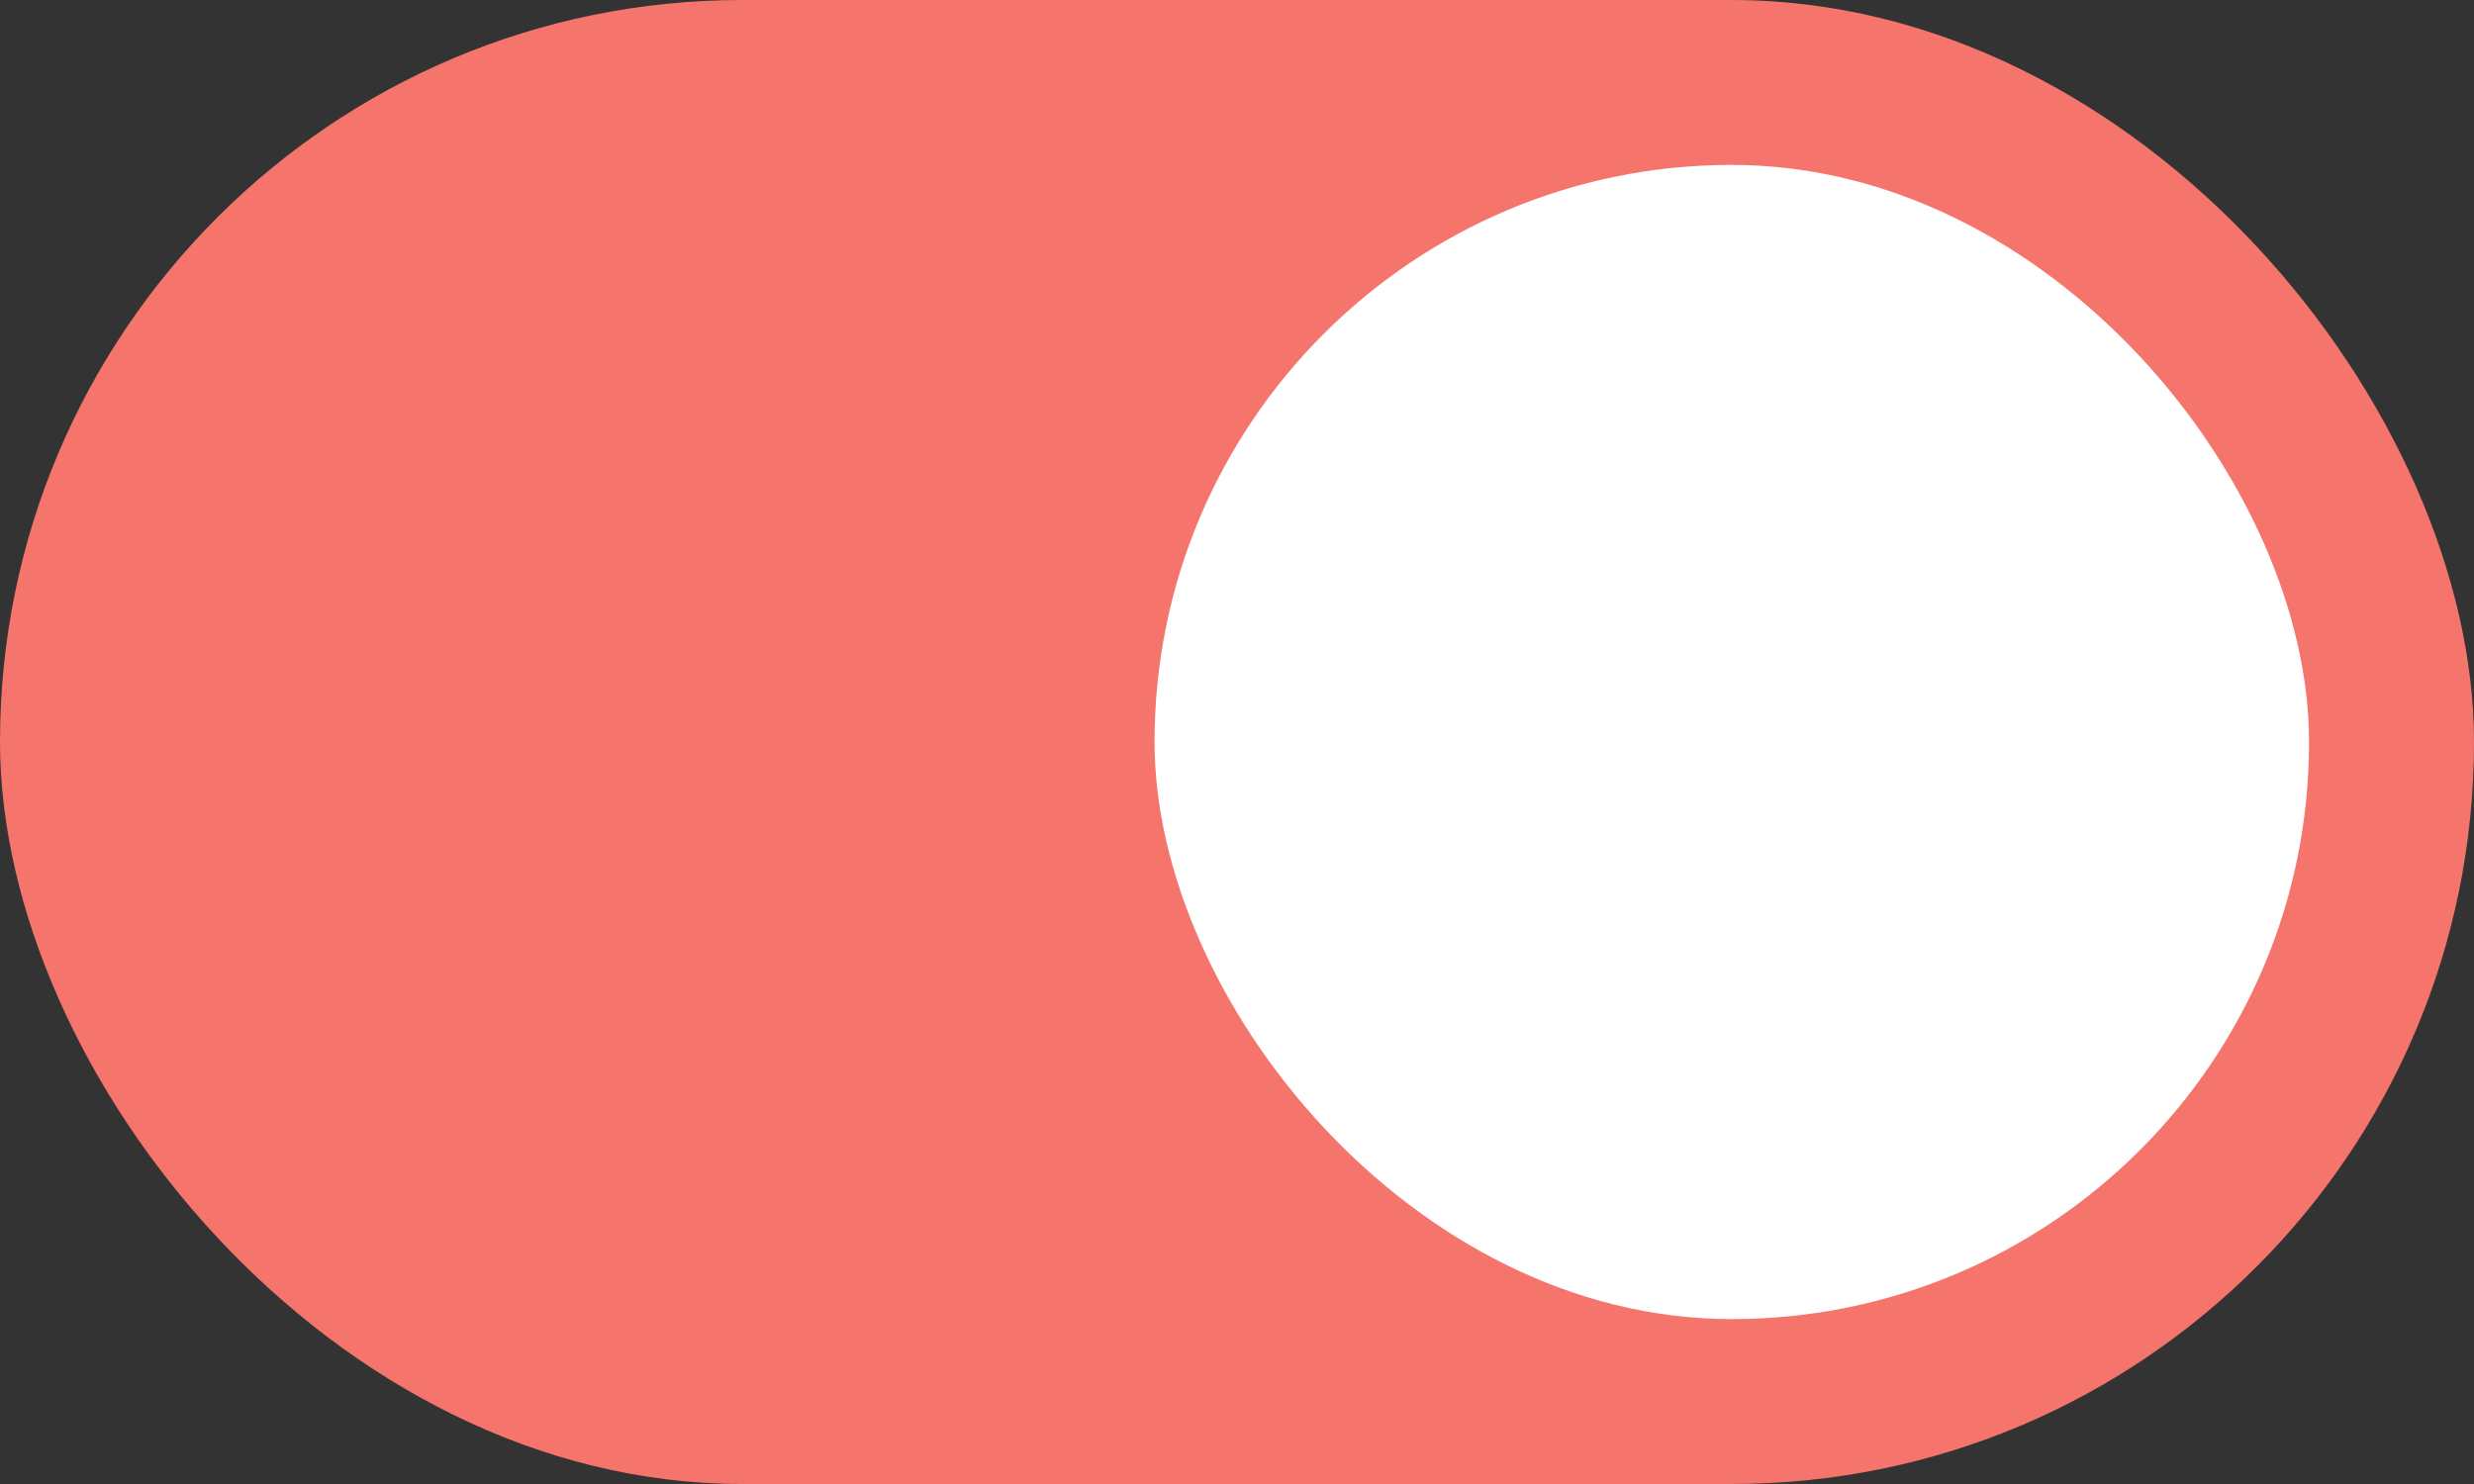 <svg width="30" height="18" viewBox="0 0 30 18" fill="none" xmlns="http://www.w3.org/2000/svg">
<rect x="0" y="0" width="30" height="18" fill="#333333" stroke="none"/>
<rect width="30" height="18" rx="9" fill="#F5746B"/>
<rect x="14" y="2" width="14" height="14" rx="7" fill="white"/>
</svg>
